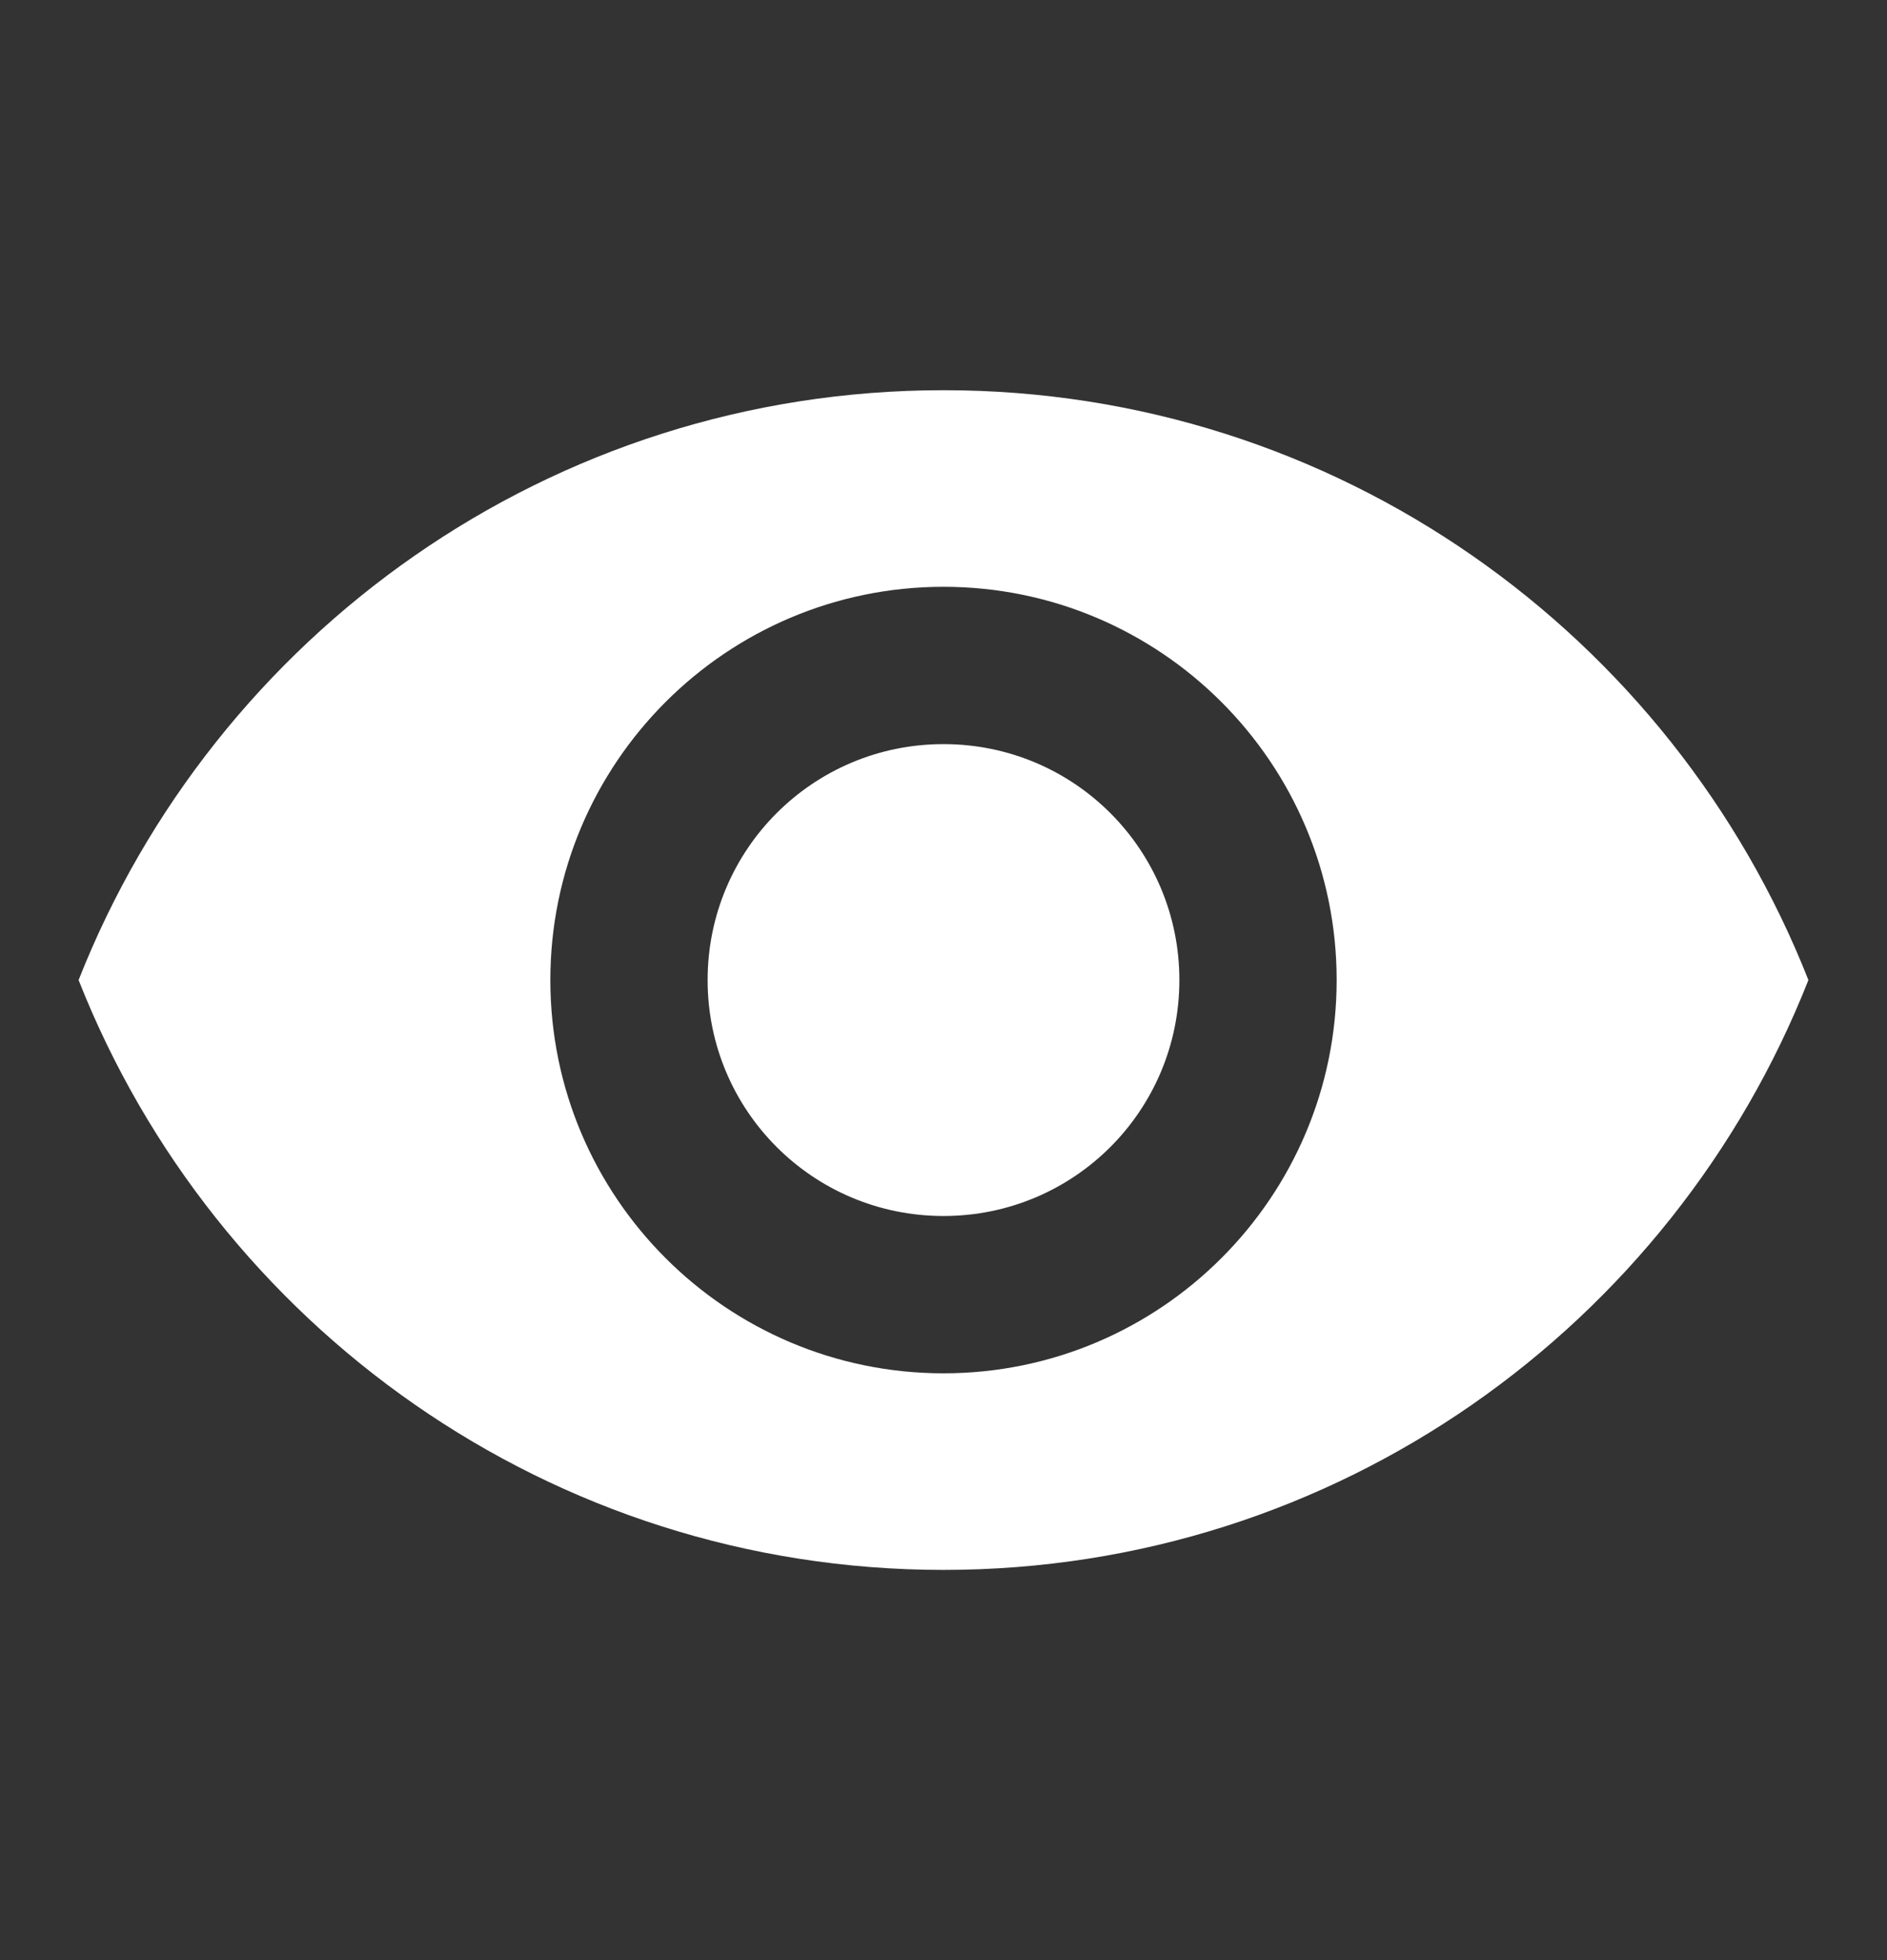 <svg width="26" height="27" viewBox="0 0 26 27" fill="none" xmlns="http://www.w3.org/2000/svg">
<rect x="0" y="0" width="26" height="27" fill="#333333" stroke="none"/>
<path d="M13 5.375C7.583 5.375 2.958 8.744 1.083 13.5C2.958 18.256 7.583 21.625 13 21.625C18.417 21.625 23.043 18.256 24.917 13.5C23.043 8.744 18.417 5.375 13 5.375ZM13 18.917C10.01 18.917 7.583 16.49 7.583 13.5C7.583 10.51 10.01 8.083 13 8.083C15.99 8.083 18.417 10.51 18.417 13.5C18.417 16.49 15.99 18.917 13 18.917ZM13 10.25C11.202 10.25 9.75 11.702 9.75 13.5C9.75 15.298 11.202 16.75 13 16.75C14.799 16.75 16.25 15.298 16.25 13.5C16.25 11.702 14.799 10.25 13 10.25Z" fill="white"/>
</svg>
